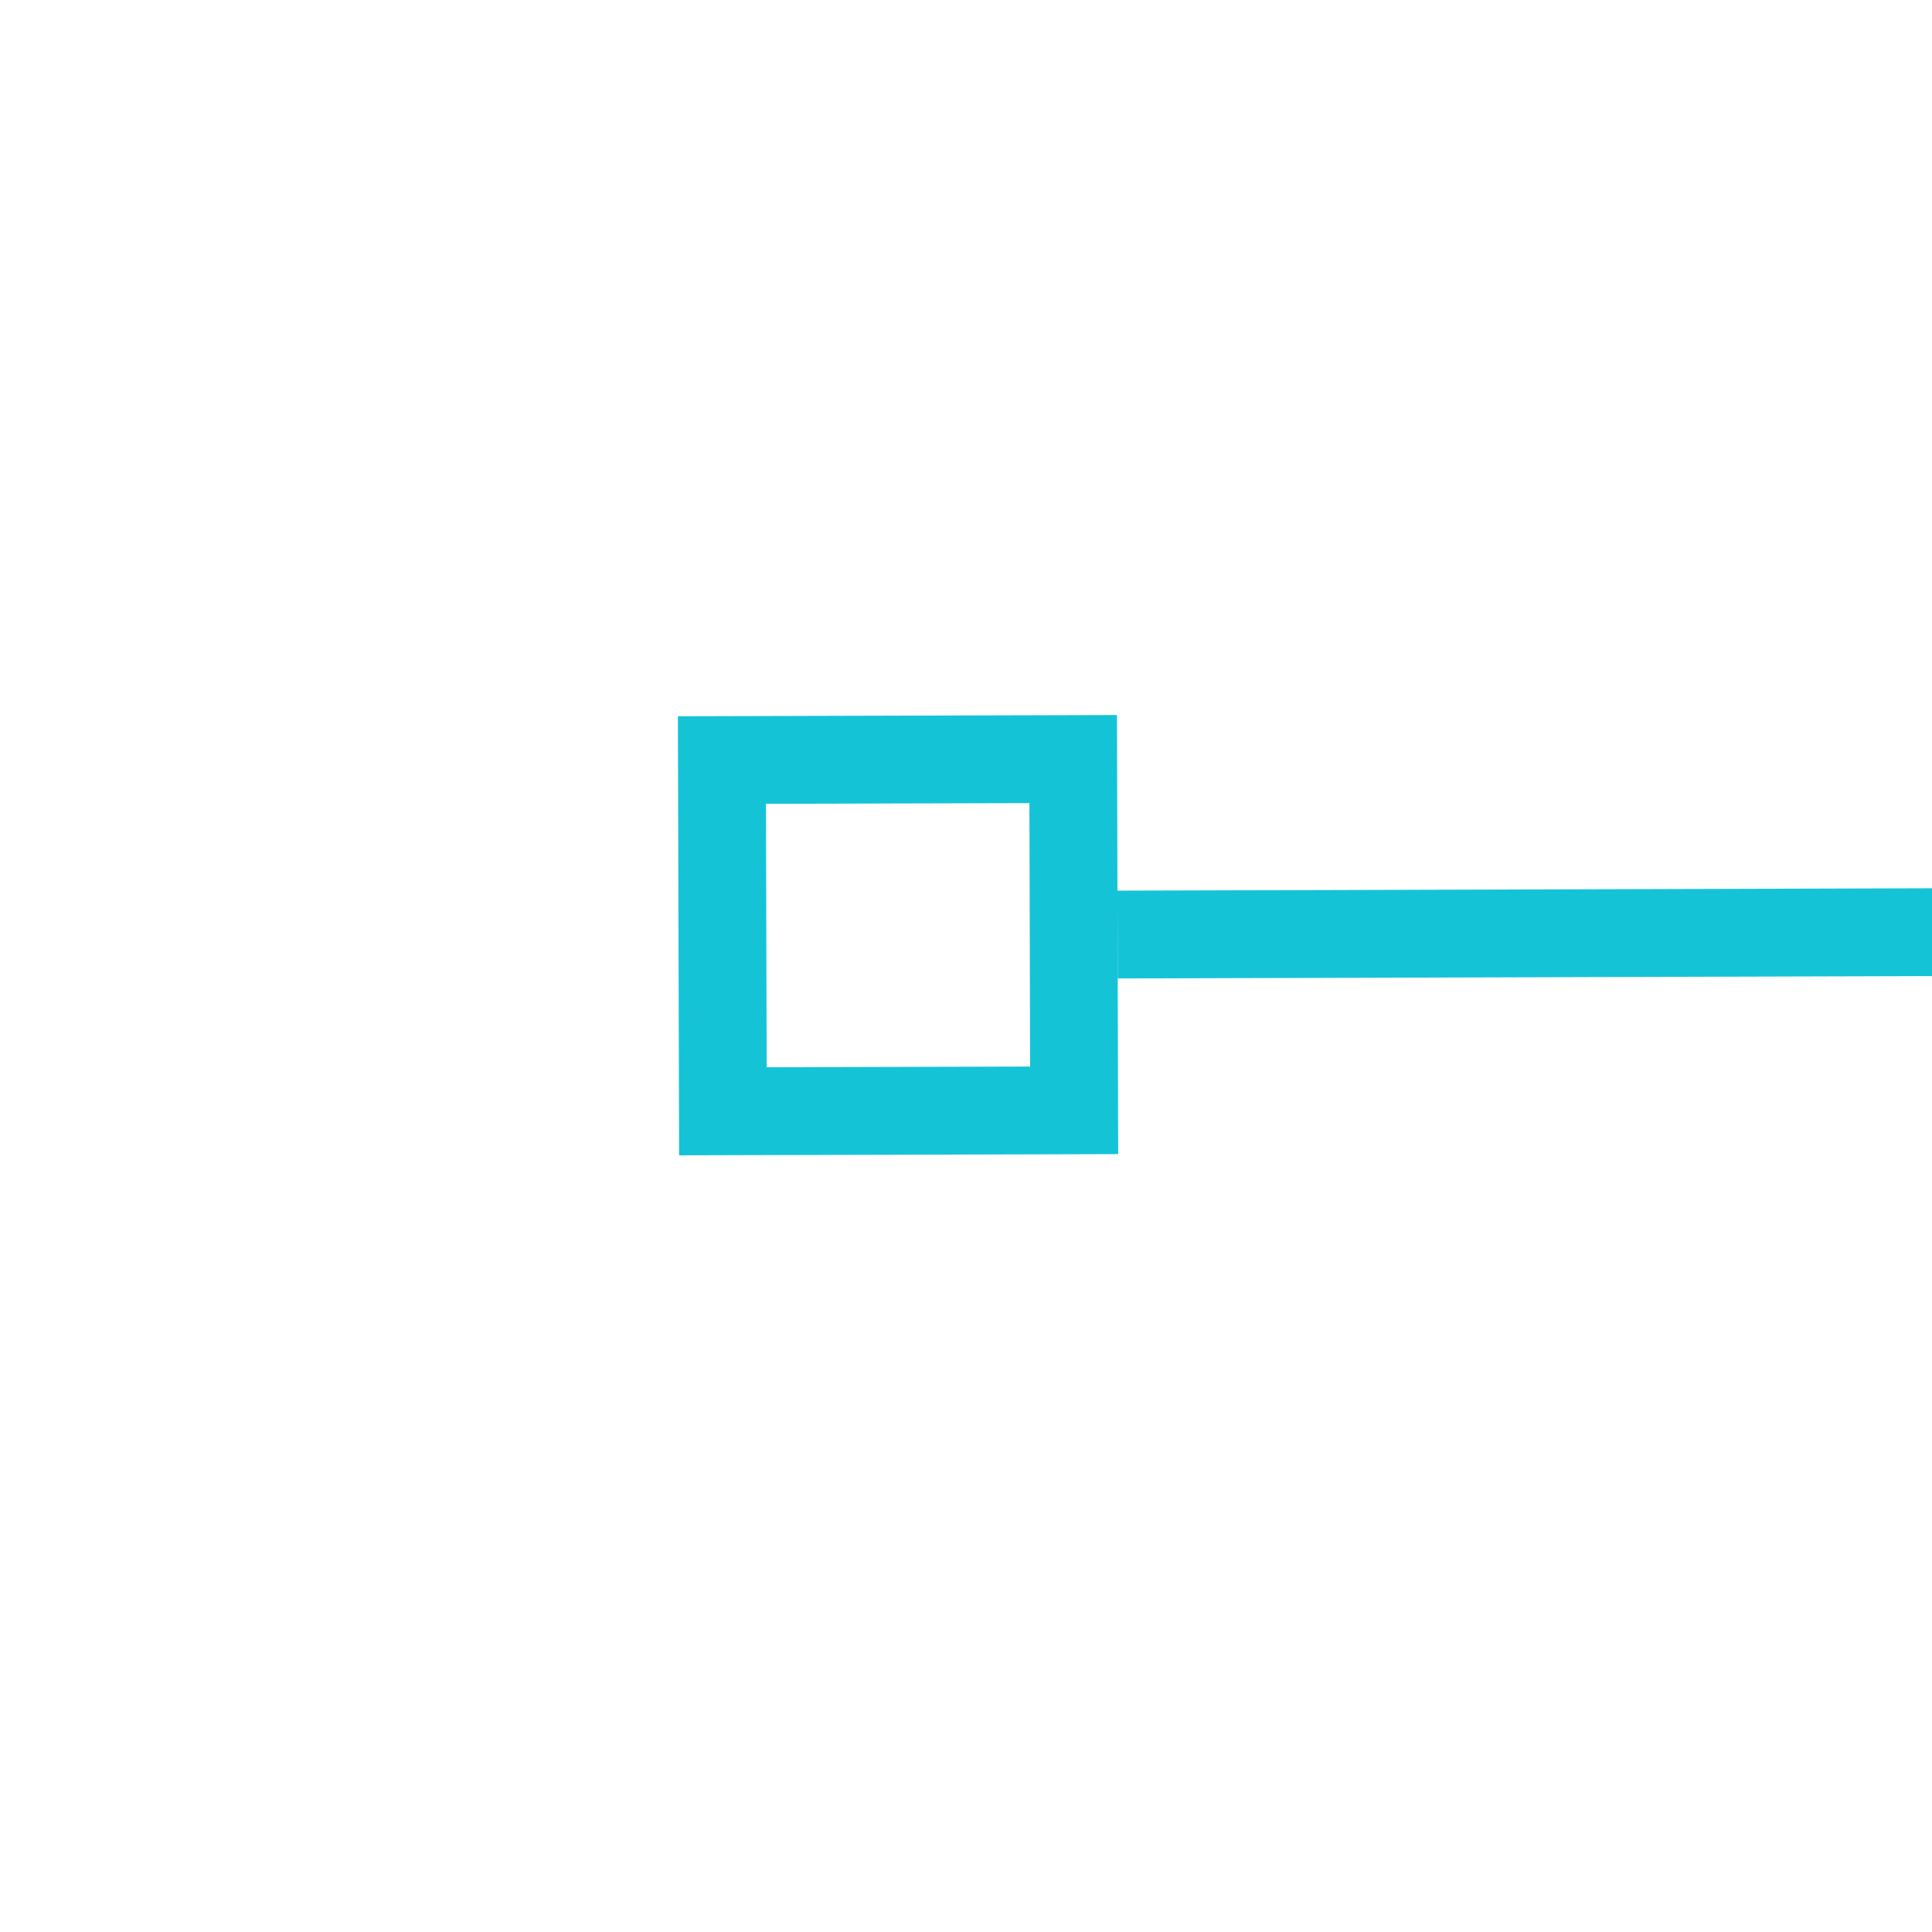 ﻿<?xml version="1.0" encoding="utf-8"?>
<svg version="1.1" xmlns:xlink="http://www.w3.org/1999/xlink" width="22px" height="22px" preserveAspectRatio="xMinYMid meet" viewBox="778 65  22 20" xmlns="http://www.w3.org/2000/svg">
  <g transform="matrix(0.5 0.866 -0.866 0.5 459.452 -645.794 )">
    <path d="M 278 0.5  L 21.975 0.5  L 2.569 34.338  " stroke-width="1" stroke="#15c3d7" fill="none" transform="matrix(1 0 0 1 787 39 )" />
    <path d="M 4.738 35.582  L 0.401 33.094  L -2.087 37.431  L 2.25 39.919  L 4.738 35.582  Z M 3.373 35.952  L 1.88 38.554  L -0.722 37.061  L 0.771 34.459  L 3.373 35.952  Z " fill-rule="nonzero" fill="#15c3d7" stroke="none" transform="matrix(1 0 0 1 787 39 )" />
  </g>
</svg>